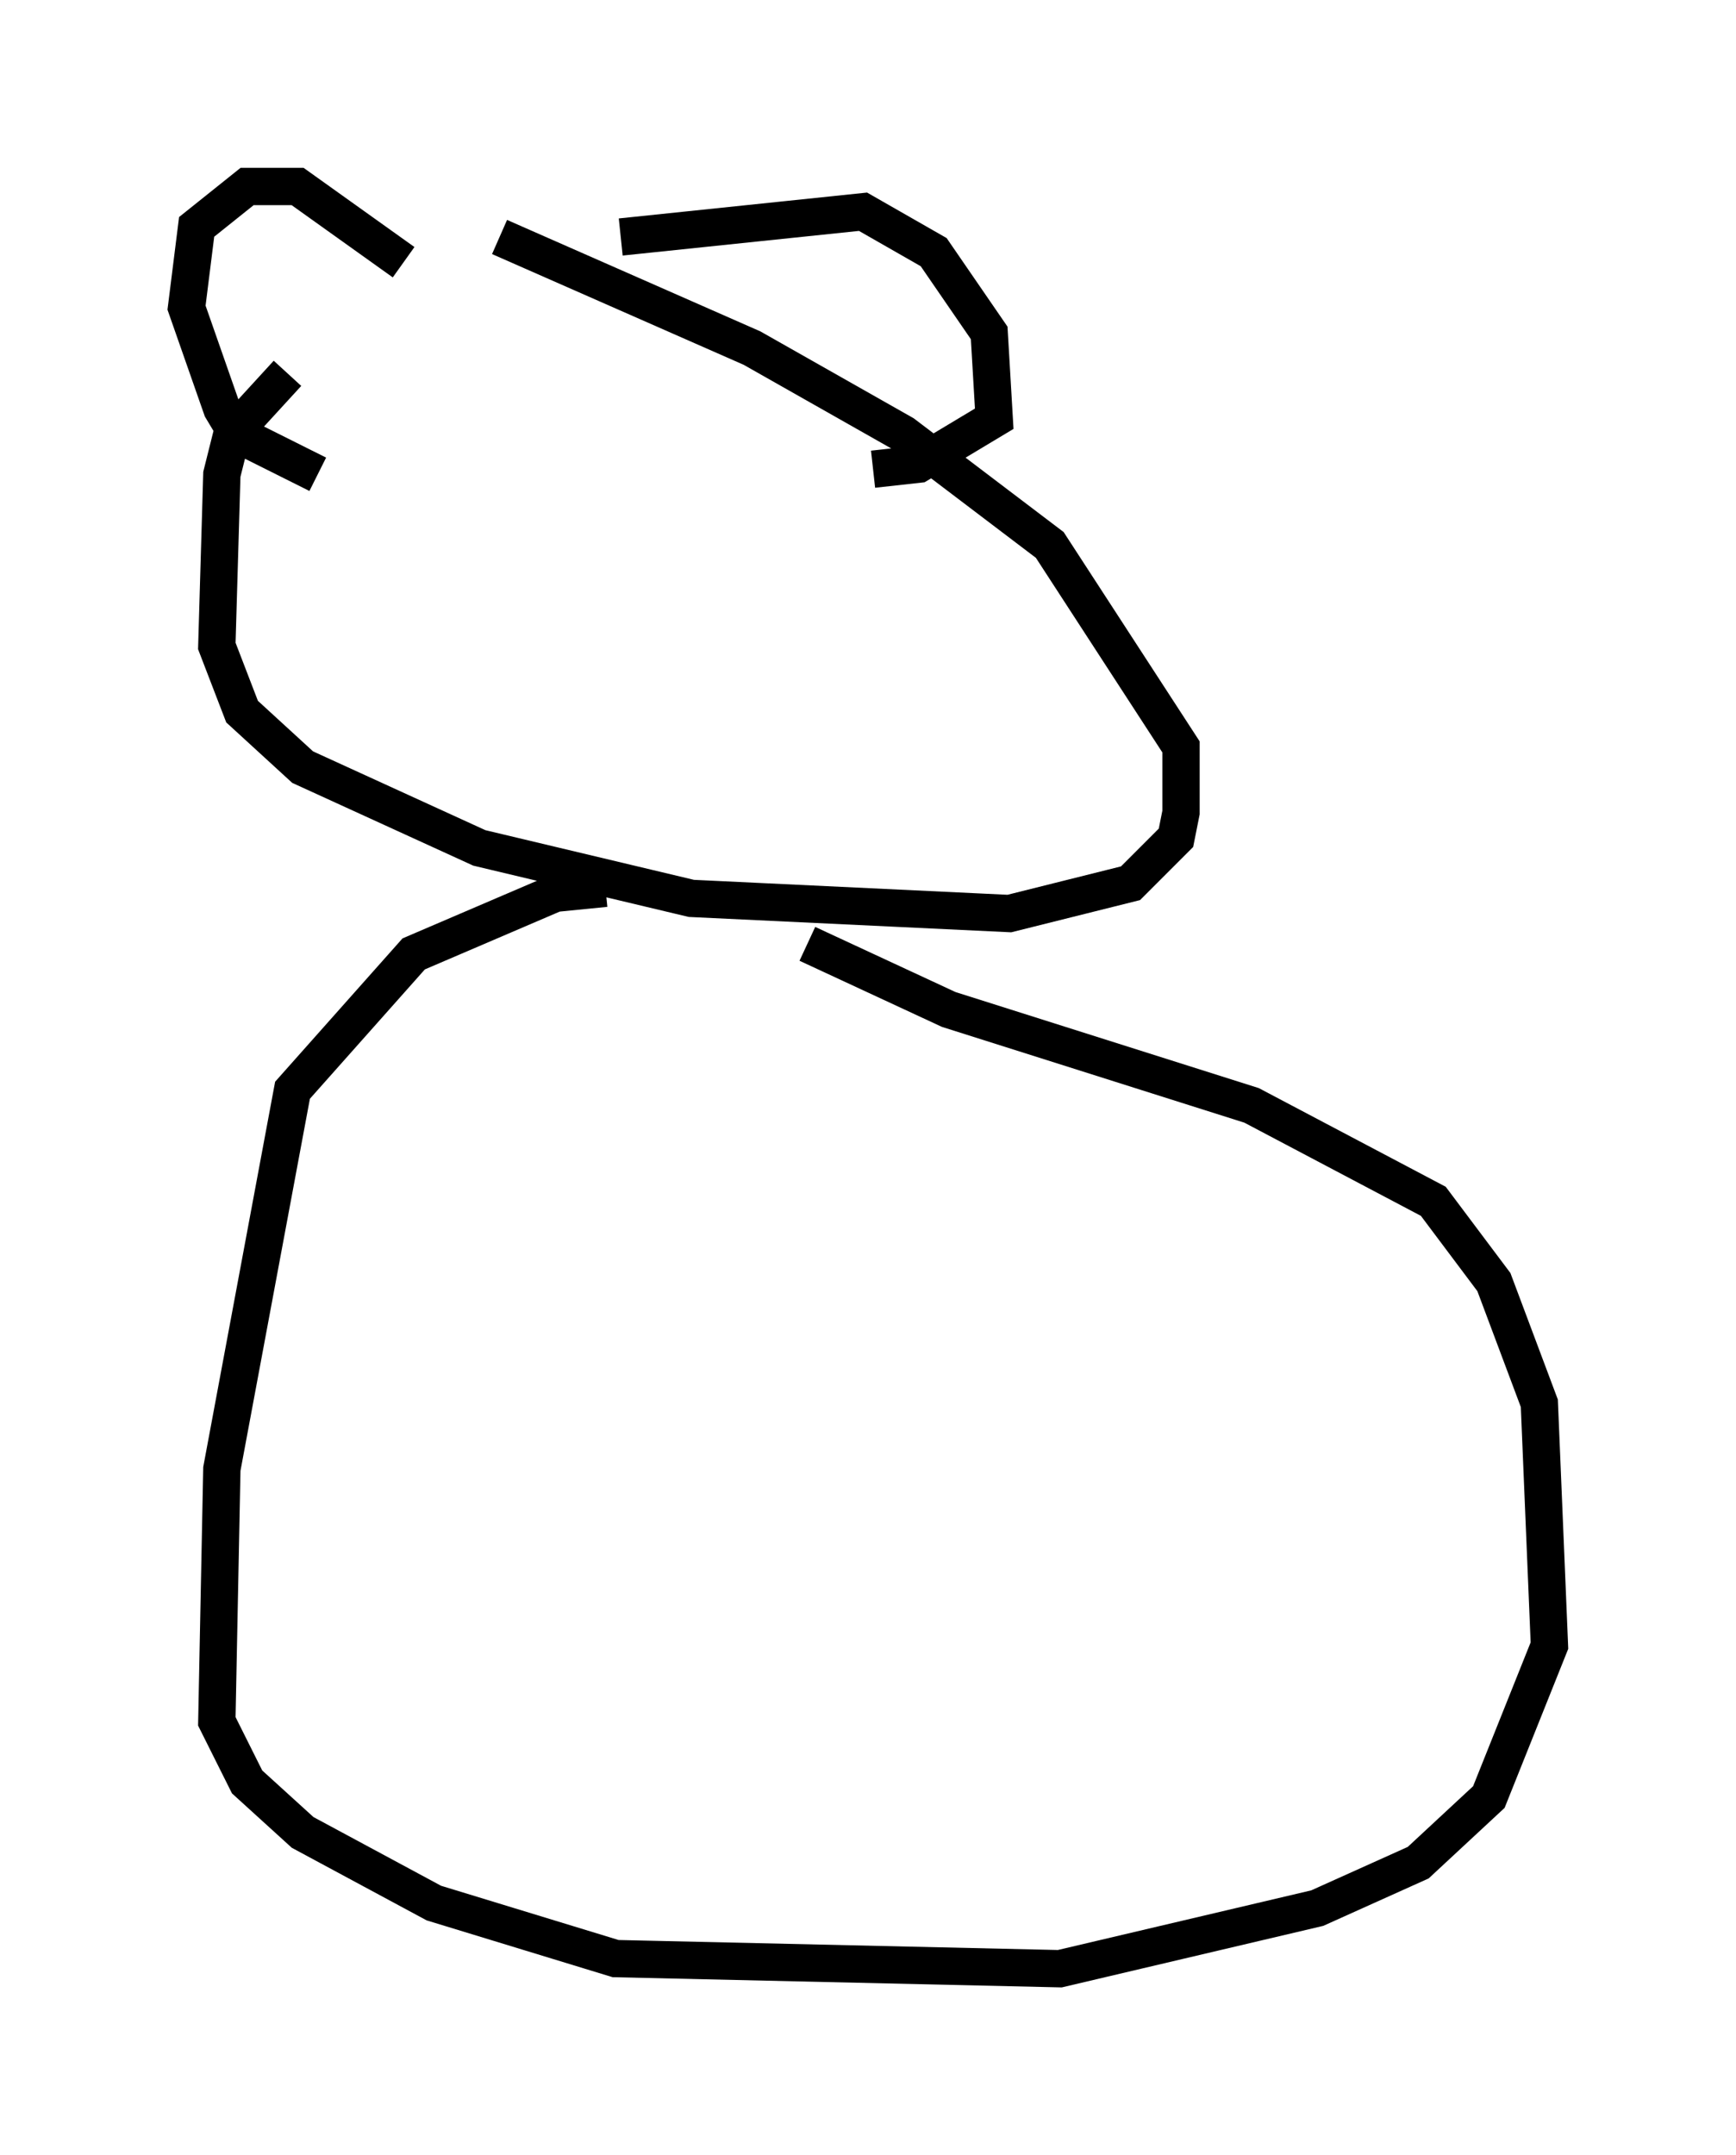 <?xml version="1.0" encoding="utf-8" ?>
<svg baseProfile="full" height="57.767" version="1.1" width="46.535" xmlns="http://www.w3.org/2000/svg" xmlns:ev="http://www.w3.org/2001/xml-events" xmlns:xlink="http://www.w3.org/1999/xlink"><defs /><rect fill="white" height="57.767" width="46.535" x="0" y="0" /><path d="M15.284, 6.894 m-7.578, 3.112 l-1.488, 1.624 -0.271, 1.083 l-0.135, 4.601 0.677, 1.759 l1.624, 1.488 4.736, 2.165 l5.683, 1.353 8.525, 0.406 l3.248, -0.812 1.218, -1.218 l0.135, -0.677 0.0, -1.759 l-3.518, -5.413 -3.924, -2.977 l-4.059, -2.3 -6.766, -2.977 m3.248, 0.0 l6.495, -0.677 1.894, 1.083 l1.488, 2.165 0.135, 2.3 l-2.03, 1.218 -1.218, 0.135 m-12.584, -5.548 l-2.842, -2.03 -1.353, 0.0 l-1.353, 1.083 -0.271, 2.165 l0.947, 2.706 0.406, 0.677 l2.165, 1.083 m7.713, 11.096 l-1.353, 0.135 -3.789, 1.624 l-3.248, 3.654 -1.894, 10.149 l-0.135, 6.766 0.812, 1.624 l1.488, 1.353 3.518, 1.894 l4.871, 1.488 11.908, 0.271 l6.901, -1.624 2.706, -1.218 l1.894, -1.759 1.624, -4.059 l-0.271, -6.495 -1.218, -3.248 l-1.624, -2.165 -4.871, -2.571 l-8.119, -2.571 -3.789, -1.759 " fill="none" stroke="black" stroke-width="1" /></svg>